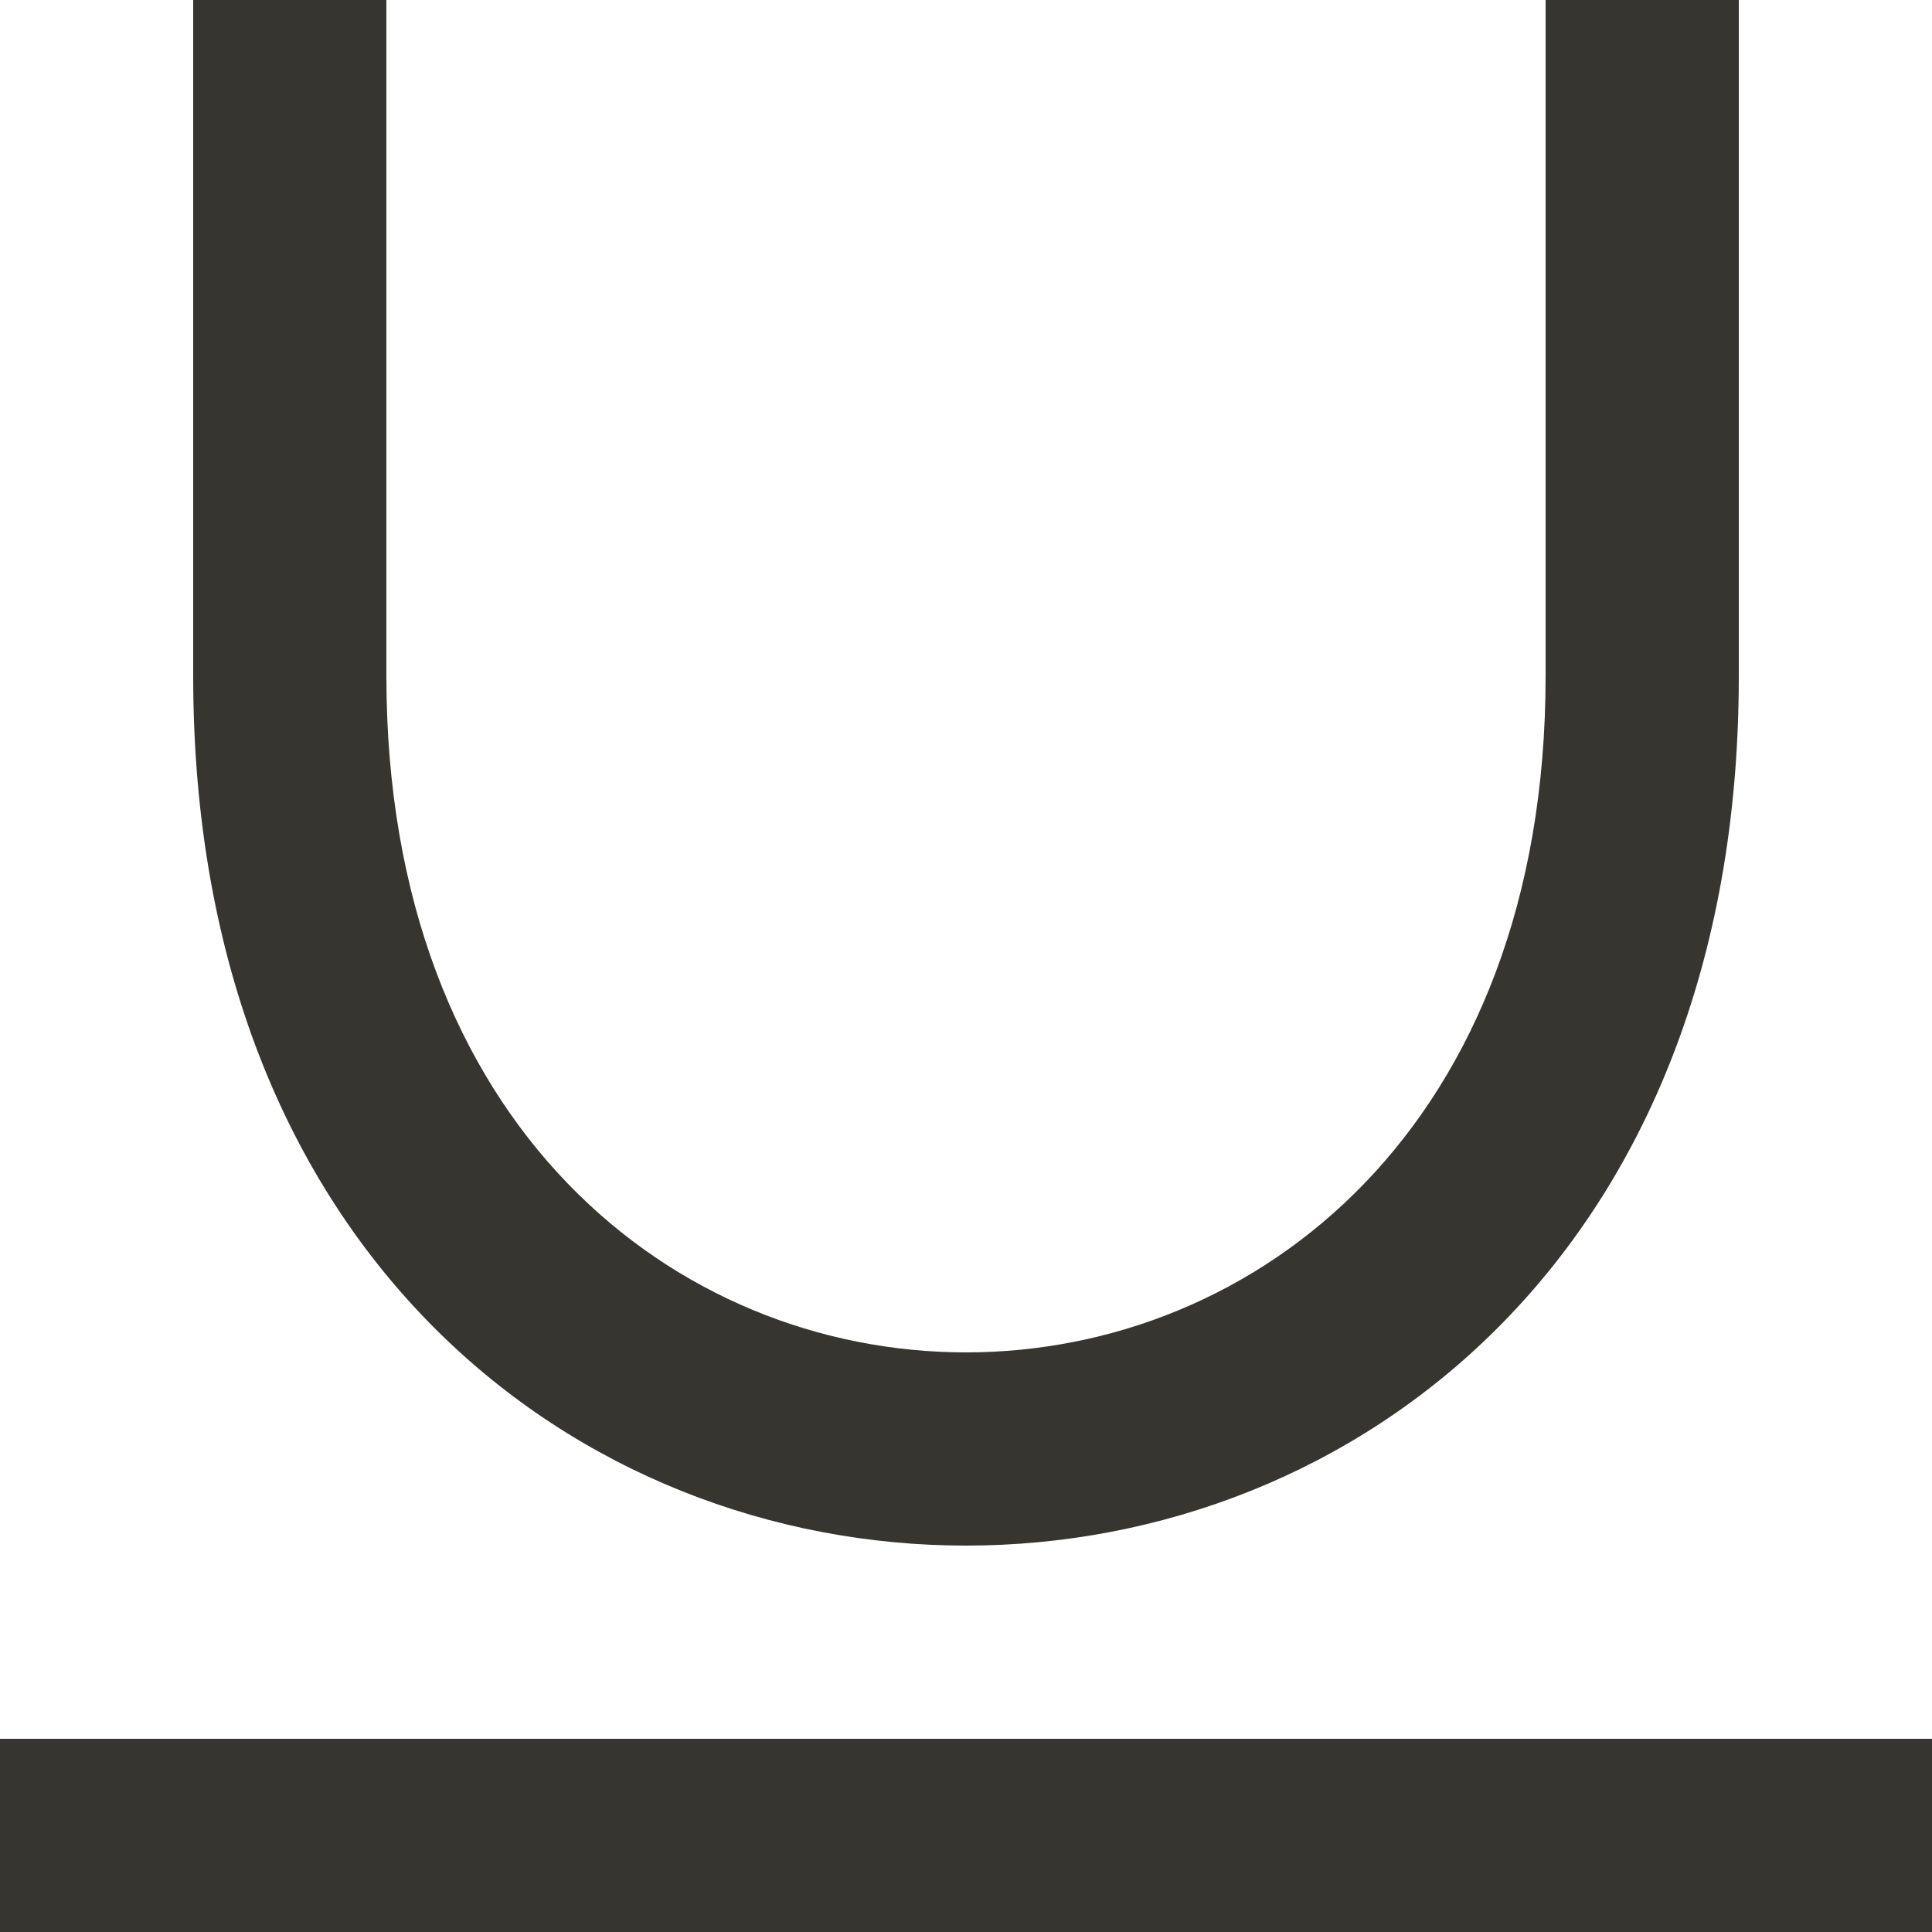 <!-- Generated by IcoMoon.io -->
<svg version="1.1" xmlns="http://www.w3.org/2000/svg" width="32" height="32" viewBox="0 0 32 32">
<title>as-underline-1</title>
<path fill="#37352f" d="M0 32h32v-3.2h-32v3.2zM3.2 11.2v-11.2h3.2v11.2c0 14.933 19.2 14.933 19.2 0v-11.2h3.2v11.2c0 19.2-25.6 19.2-25.6 0z"></path>
</svg>

